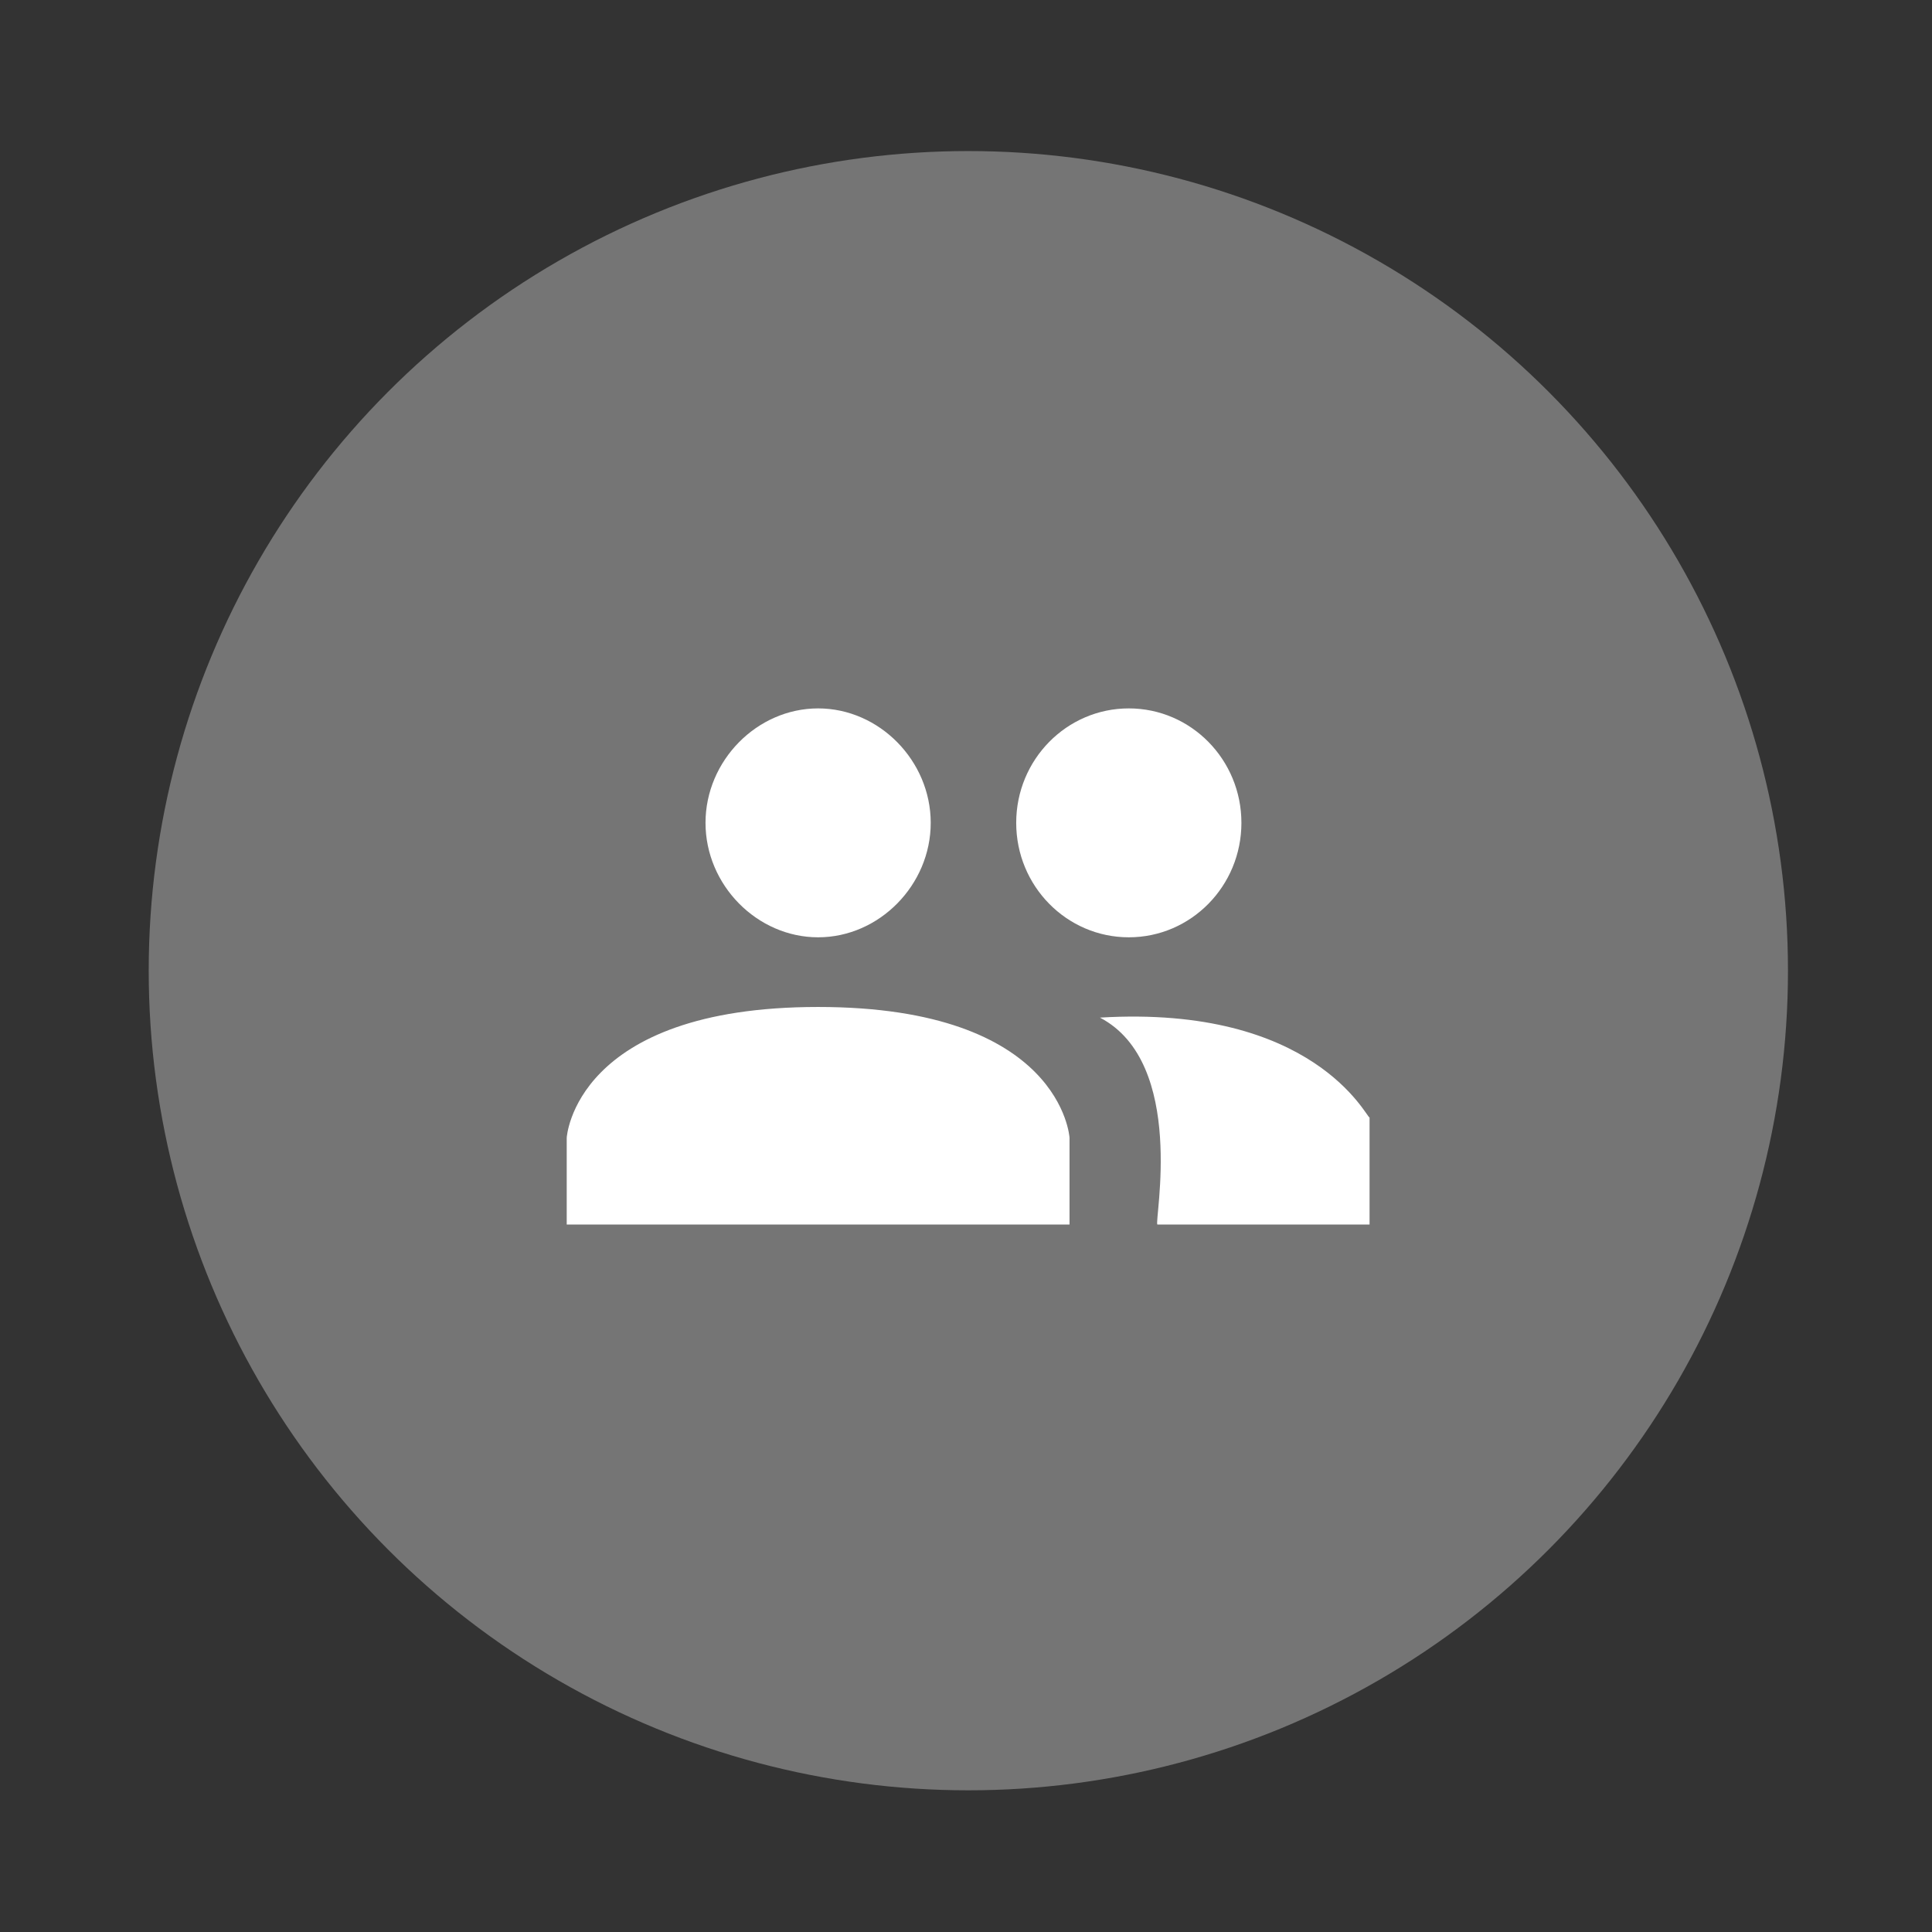 <?xml version="1.0" encoding="UTF-8"?>
<svg width="150px" height="150px" viewBox="0 0 150 150" version="1.1" xmlns="http://www.w3.org/2000/svg" xmlns:xlink="http://www.w3.org/1999/xlink">
    <rect x="0" y="0" width="150" height="150" fill="#333333" stroke="none"/>
    <!-- Generator: Sketch 44.1 (41455) - http://www.bohemiancoding.com/sketch -->
    <title>Authentication-icon</title>
    <desc>Created with Sketch.</desc>
    <defs></defs>
    <g id="Logos" stroke="none" stroke-width="1" fill="none" fill-rule="evenodd">
        <g id="Authentication-icon" fill-rule="nonzero">
            <g id="authentication" transform="translate(11, 11)">
                <circle id="Oval" fill="#757575" cx="64.182" cy="64.364" r="63.636"></circle>
                <g id="authentication-icon" transform="translate(33, 44)" fill="#FFFFFF">
                    <path d="M41.399,24.007 C58.038,23.005 62.082,31.763 62.332,31.763 L62.332,40.07 L45.857,40.07 C45.608,39.816 48.132,27.526 41.399,24.007 Z M43.641,17.772 C38.813,17.772 34.898,13.794 34.898,8.886 C34.898,3.978 38.813,0 43.641,0 C48.469,0 52.383,3.978 52.383,8.886 C52.383,13.794 48.469,17.772 43.641,17.772 Z M10.776,8.886 C10.776,4.062 14.773,0 19.519,0 C24.265,0 28.261,4.062 28.261,8.886 C28.261,13.71 24.265,17.772 19.519,17.772 C14.773,17.772 10.776,13.71 10.776,8.886 Z M19.519,23.181 C38.456,23.181 39.038,33.336 39.038,33.336 L39.038,40.07 L0,40.07 L0,33.336 C0,33.336 0.582,23.181 19.519,23.181 Z" id="shape"></path>
                </g>
            </g>
        </g>
    </g>
</svg>